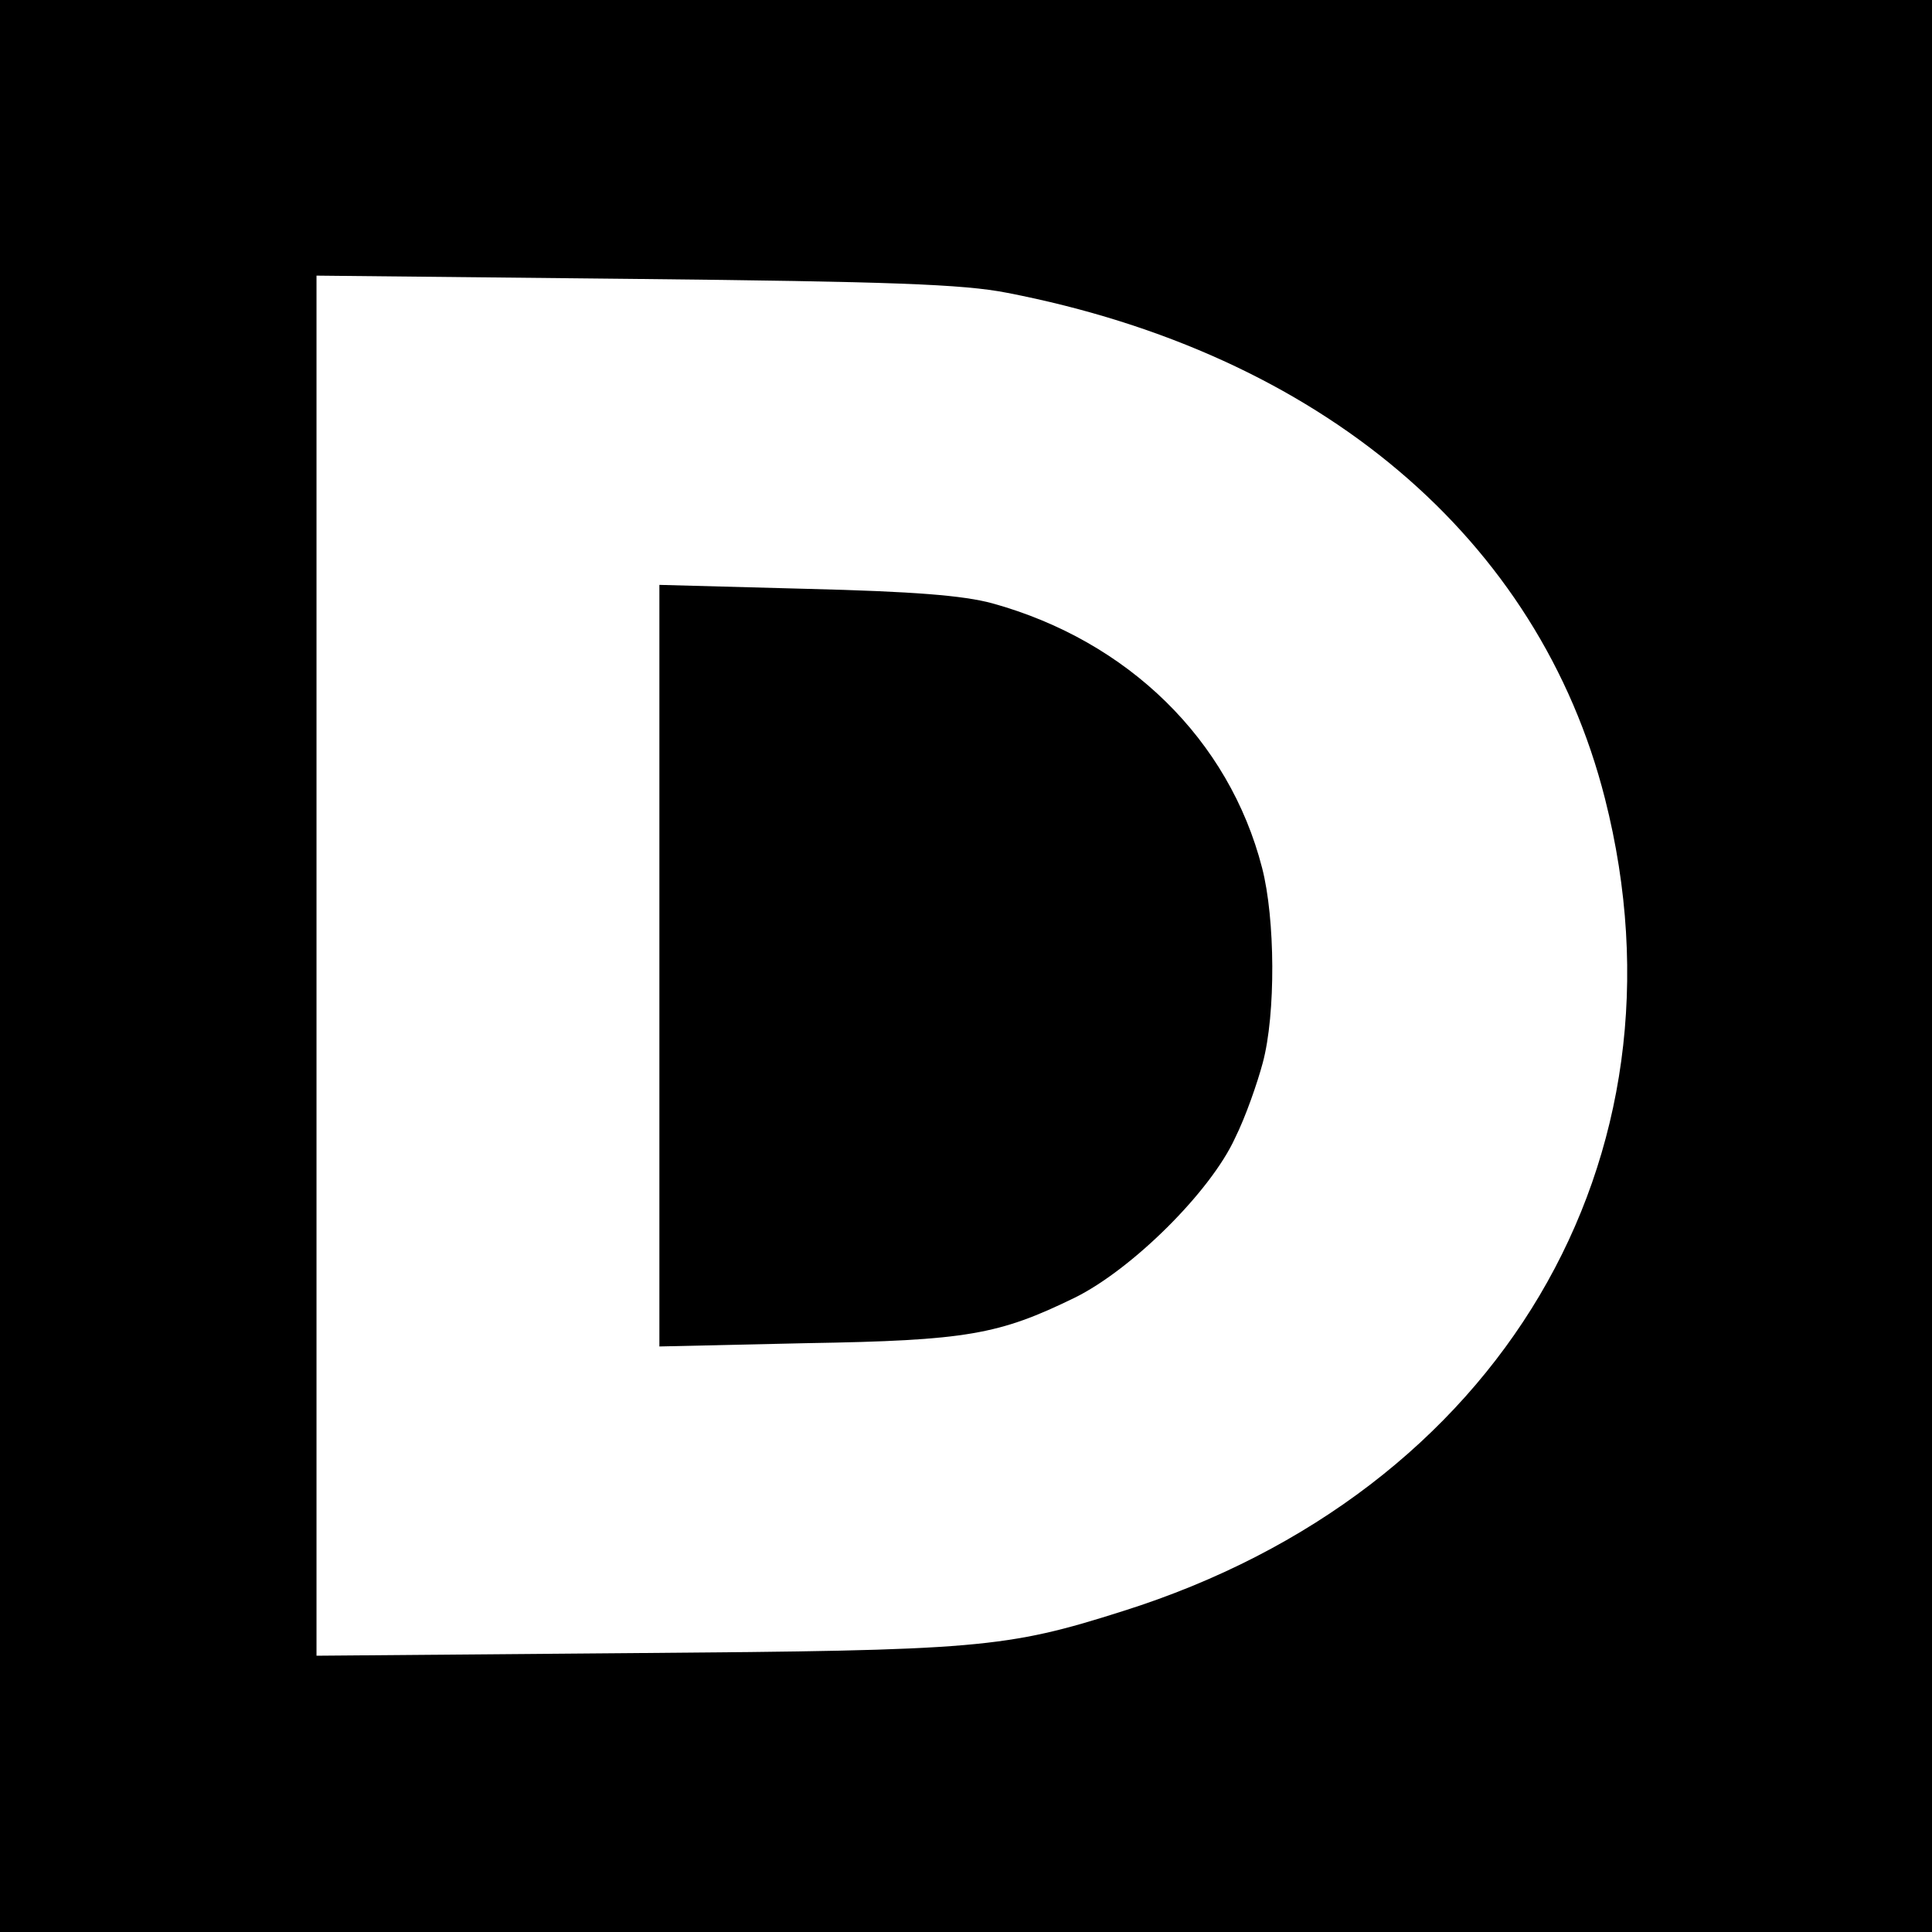 <?xml version="1.0" standalone="no"?>
<!DOCTYPE svg PUBLIC "-//W3C//DTD SVG 20010904//EN"
 "http://www.w3.org/TR/2001/REC-SVG-20010904/DTD/svg10.dtd">
<svg version="1.0" xmlns="http://www.w3.org/2000/svg"
 width="293pt" height="293pt" viewBox="0 0 293 293"
 preserveAspectRatio="xMidYMid meet">
<g transform="translate(0,293) scale(0.1,-0.1)"
fill="#000000" stroke="none">
<path d="M0 1465 l0 -1465 1465 0 1465 0 0 1465 0 1465 -1465 0 -1465 0 0
-1465z m1527 1021 c476 -92 807 -373 907 -767 139 -547 -160 -1052 -730 -1232
-179 -57 -220 -60 -741 -64 l-483 -4 0 1046 0 1047 483 -5 c386 -4 498 -8 564
-21z"/>
<path d="M1000 1465 l0 -577 223 5 c244 4 292 13 407 69 87 43 206 161 243
242 16 32 34 84 42 114 20 74 19 219 -1 296 -50 194 -203 344 -409 401 -44 12
-120 18 -282 22 l-223 6 0 -578z"/>
</g>
</svg>
